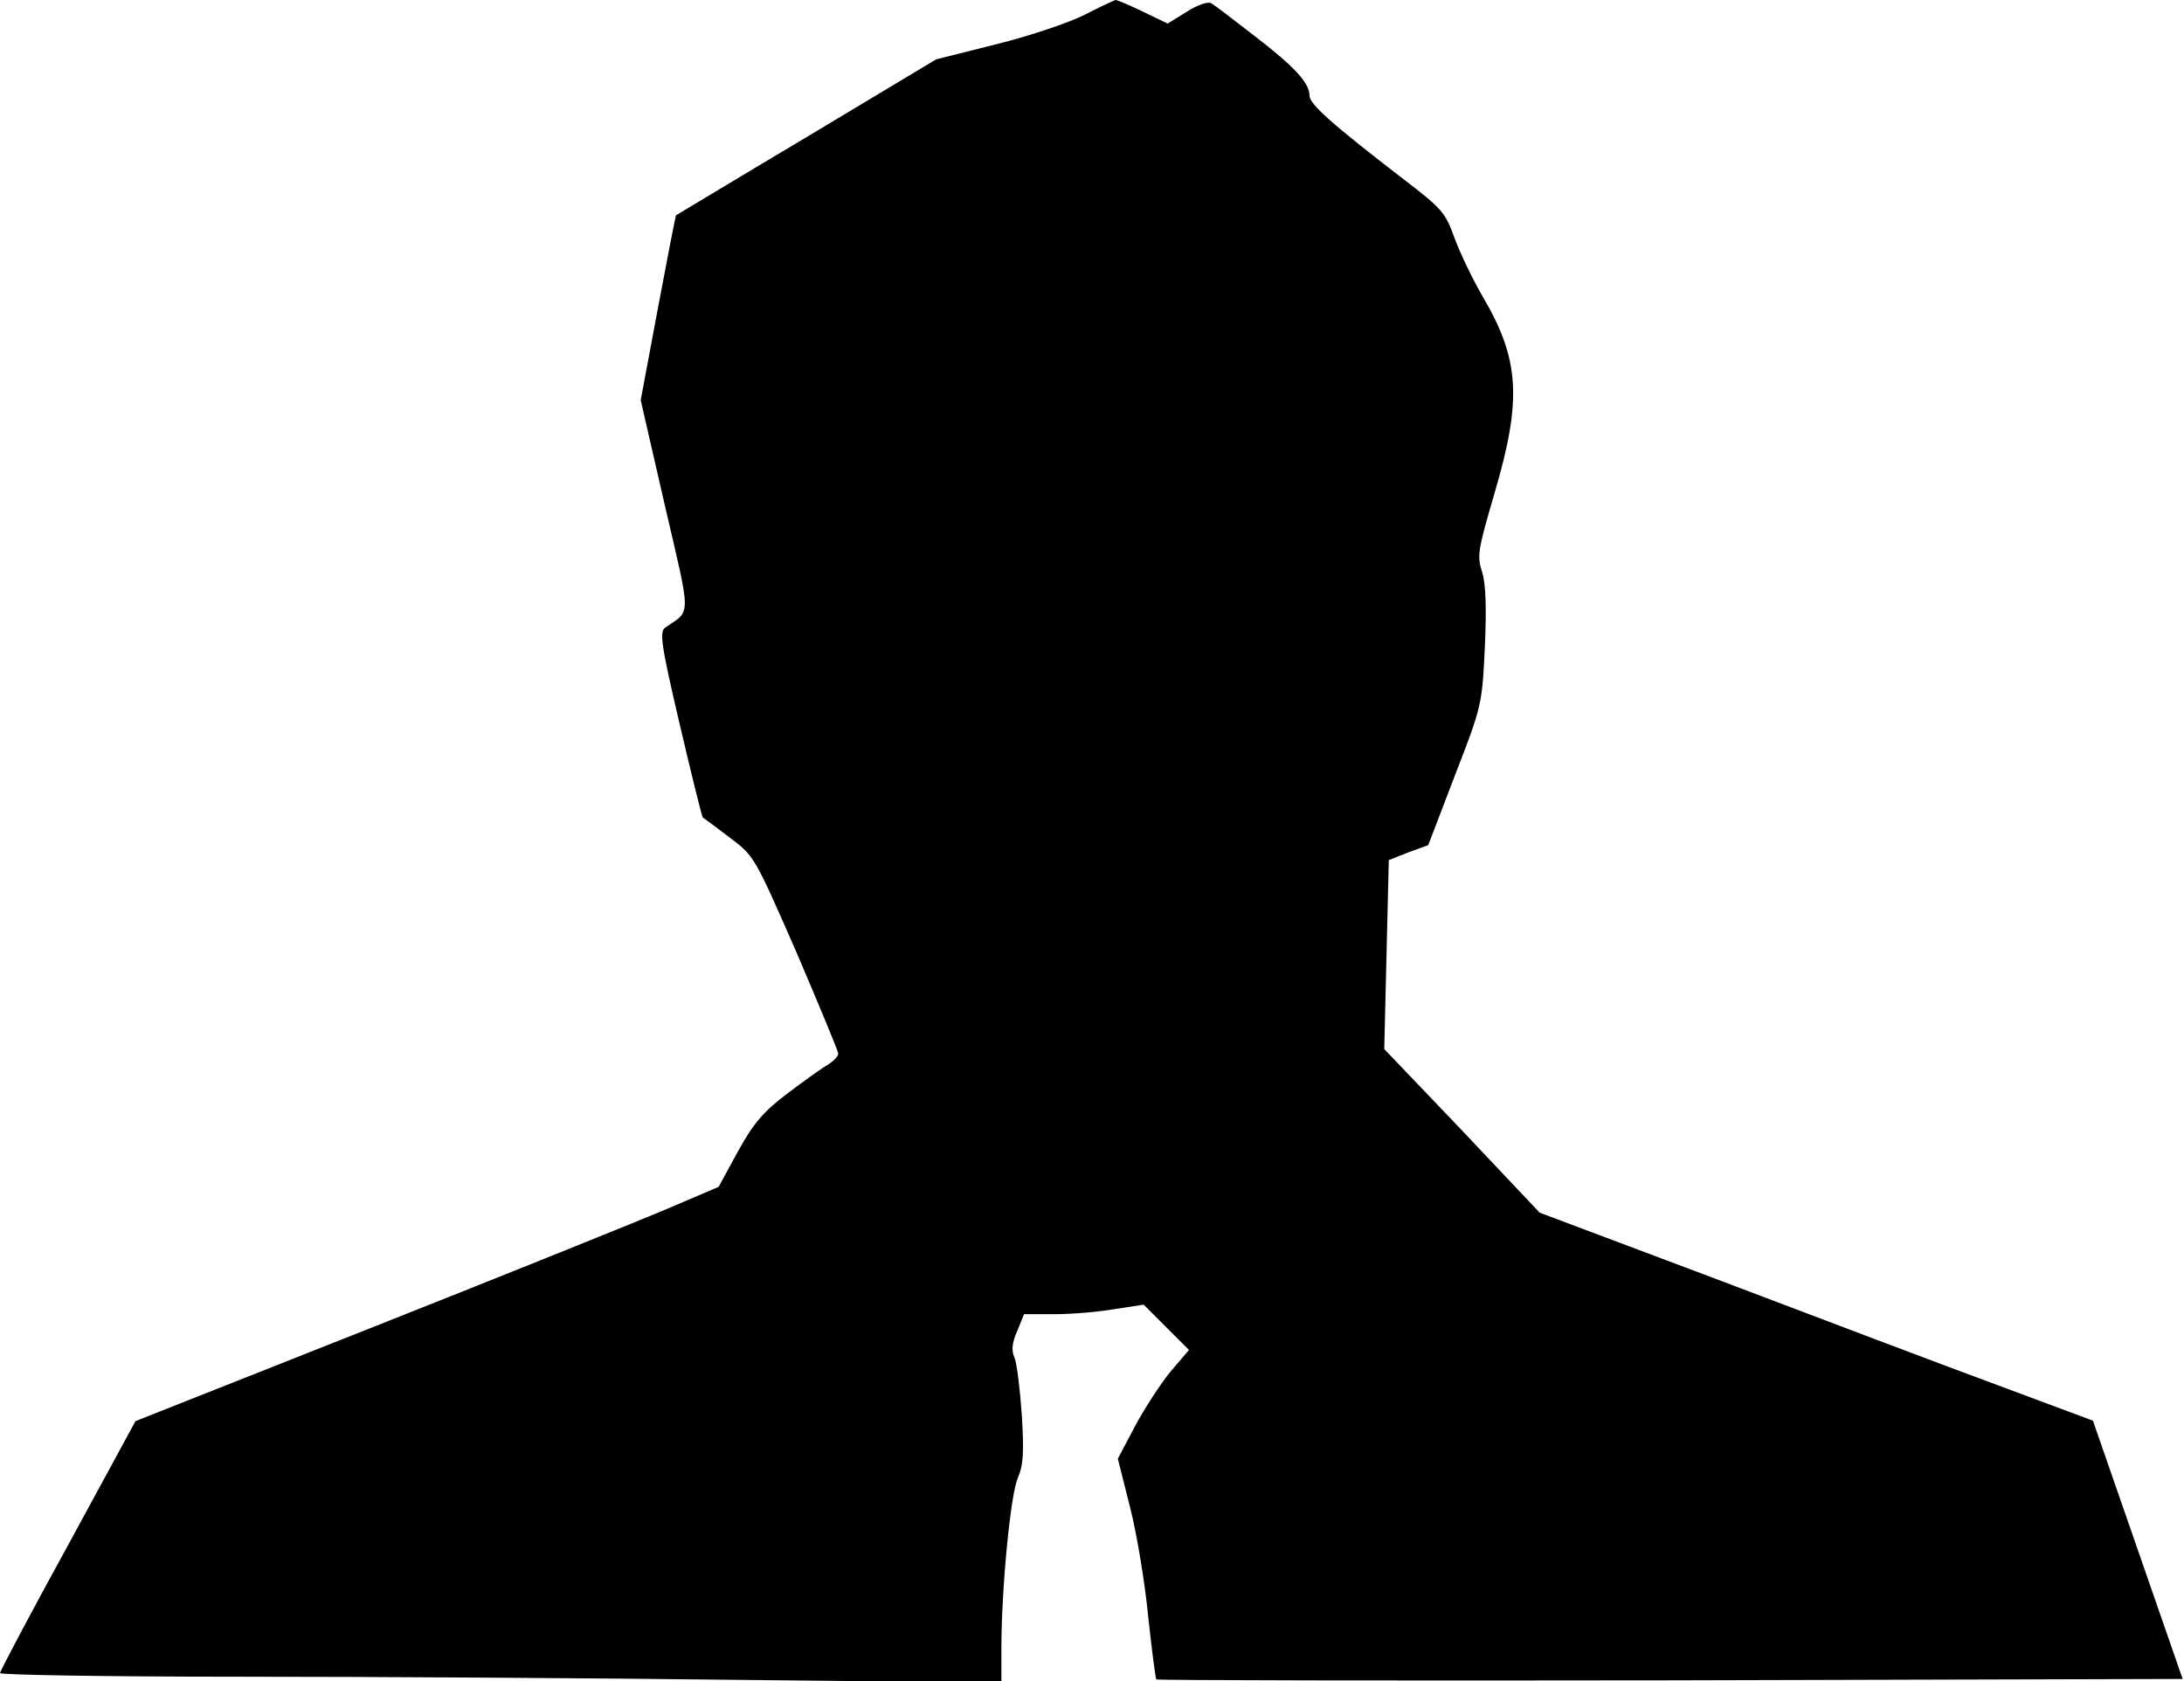 <?xml version="1.0" standalone="no"?>
<!DOCTYPE svg PUBLIC "-//W3C//DTD SVG 20010904//EN"
 "http://www.w3.org/TR/2001/REC-SVG-20010904/DTD/svg10.dtd">
<svg version="1.0" xmlns="http://www.w3.org/2000/svg"
 width="482pt" height="371pt" viewBox="0 0 482 371"
 preserveAspectRatio="xMidYMid meet">
<g transform="translate(0,371) scale(0.1,-0.1)"
fill="#000000" stroke="none">
<path fill="#000000" stroke="none" d="M2395 3678 c-33 -17 -121 -47 -194 -65
l-135 -34 -285 -171 c-158 -94 -287 -172 -289 -173 -1 -1 -19 -93 -40 -205
l-38 -203 53 -231 c59 -254 59 -231 1 -271 -13 -9 -9 -38 32 -213 26 -111 49
-204 51 -206 2 -1 29 -21 59 -44 55 -41 55 -42 148 -254 50 -117 92 -218 92
-223 0 -6 -10 -16 -22 -24 -13 -7 -53 -36 -89 -63 -54 -41 -75 -65 -110 -128
l-43 -79 -110 -47 c-61 -26 -351 -143 -644 -259 l-533 -211 -149 -274 c-83
-151 -150 -278 -150 -282 0 -4 237 -8 528 -8 290 0 787 -3 1105 -7 l577 -6 0
74 c0 133 20 339 36 377 13 30 14 58 9 141 -4 57 -11 113 -16 125 -7 15 -6 32
6 59 l15 37 68 0 c37 0 96 5 131 11 l65 10 50 -50 50 -50 -41 -48 c-22 -27
-57 -81 -78 -120 l-38 -72 27 -107 c15 -59 33 -168 40 -241 8 -74 16 -136 18
-139 3 -2 513 -3 1135 -2 l1130 3 -99 285 -99 285 -212 79 c-117 43 -391 147
-610 230 l-399 150 -171 181 -172 180 5 209 5 208 43 17 44 16 59 154 c59 152
60 156 66 283 4 90 2 139 -6 166 -12 35 -9 49 28 176 60 204 55 293 -27 432
-22 38 -50 96 -62 129 -20 56 -28 65 -113 130 -156 120 -207 165 -207 184 0
28 -33 64 -123 133 -45 35 -87 67 -94 71 -7 4 -31 -4 -54 -19 l-42 -26 -54 26
c-29 14 -57 26 -61 26 -4 -1 -34 -15 -67 -32z"/>
</g>
</svg>

